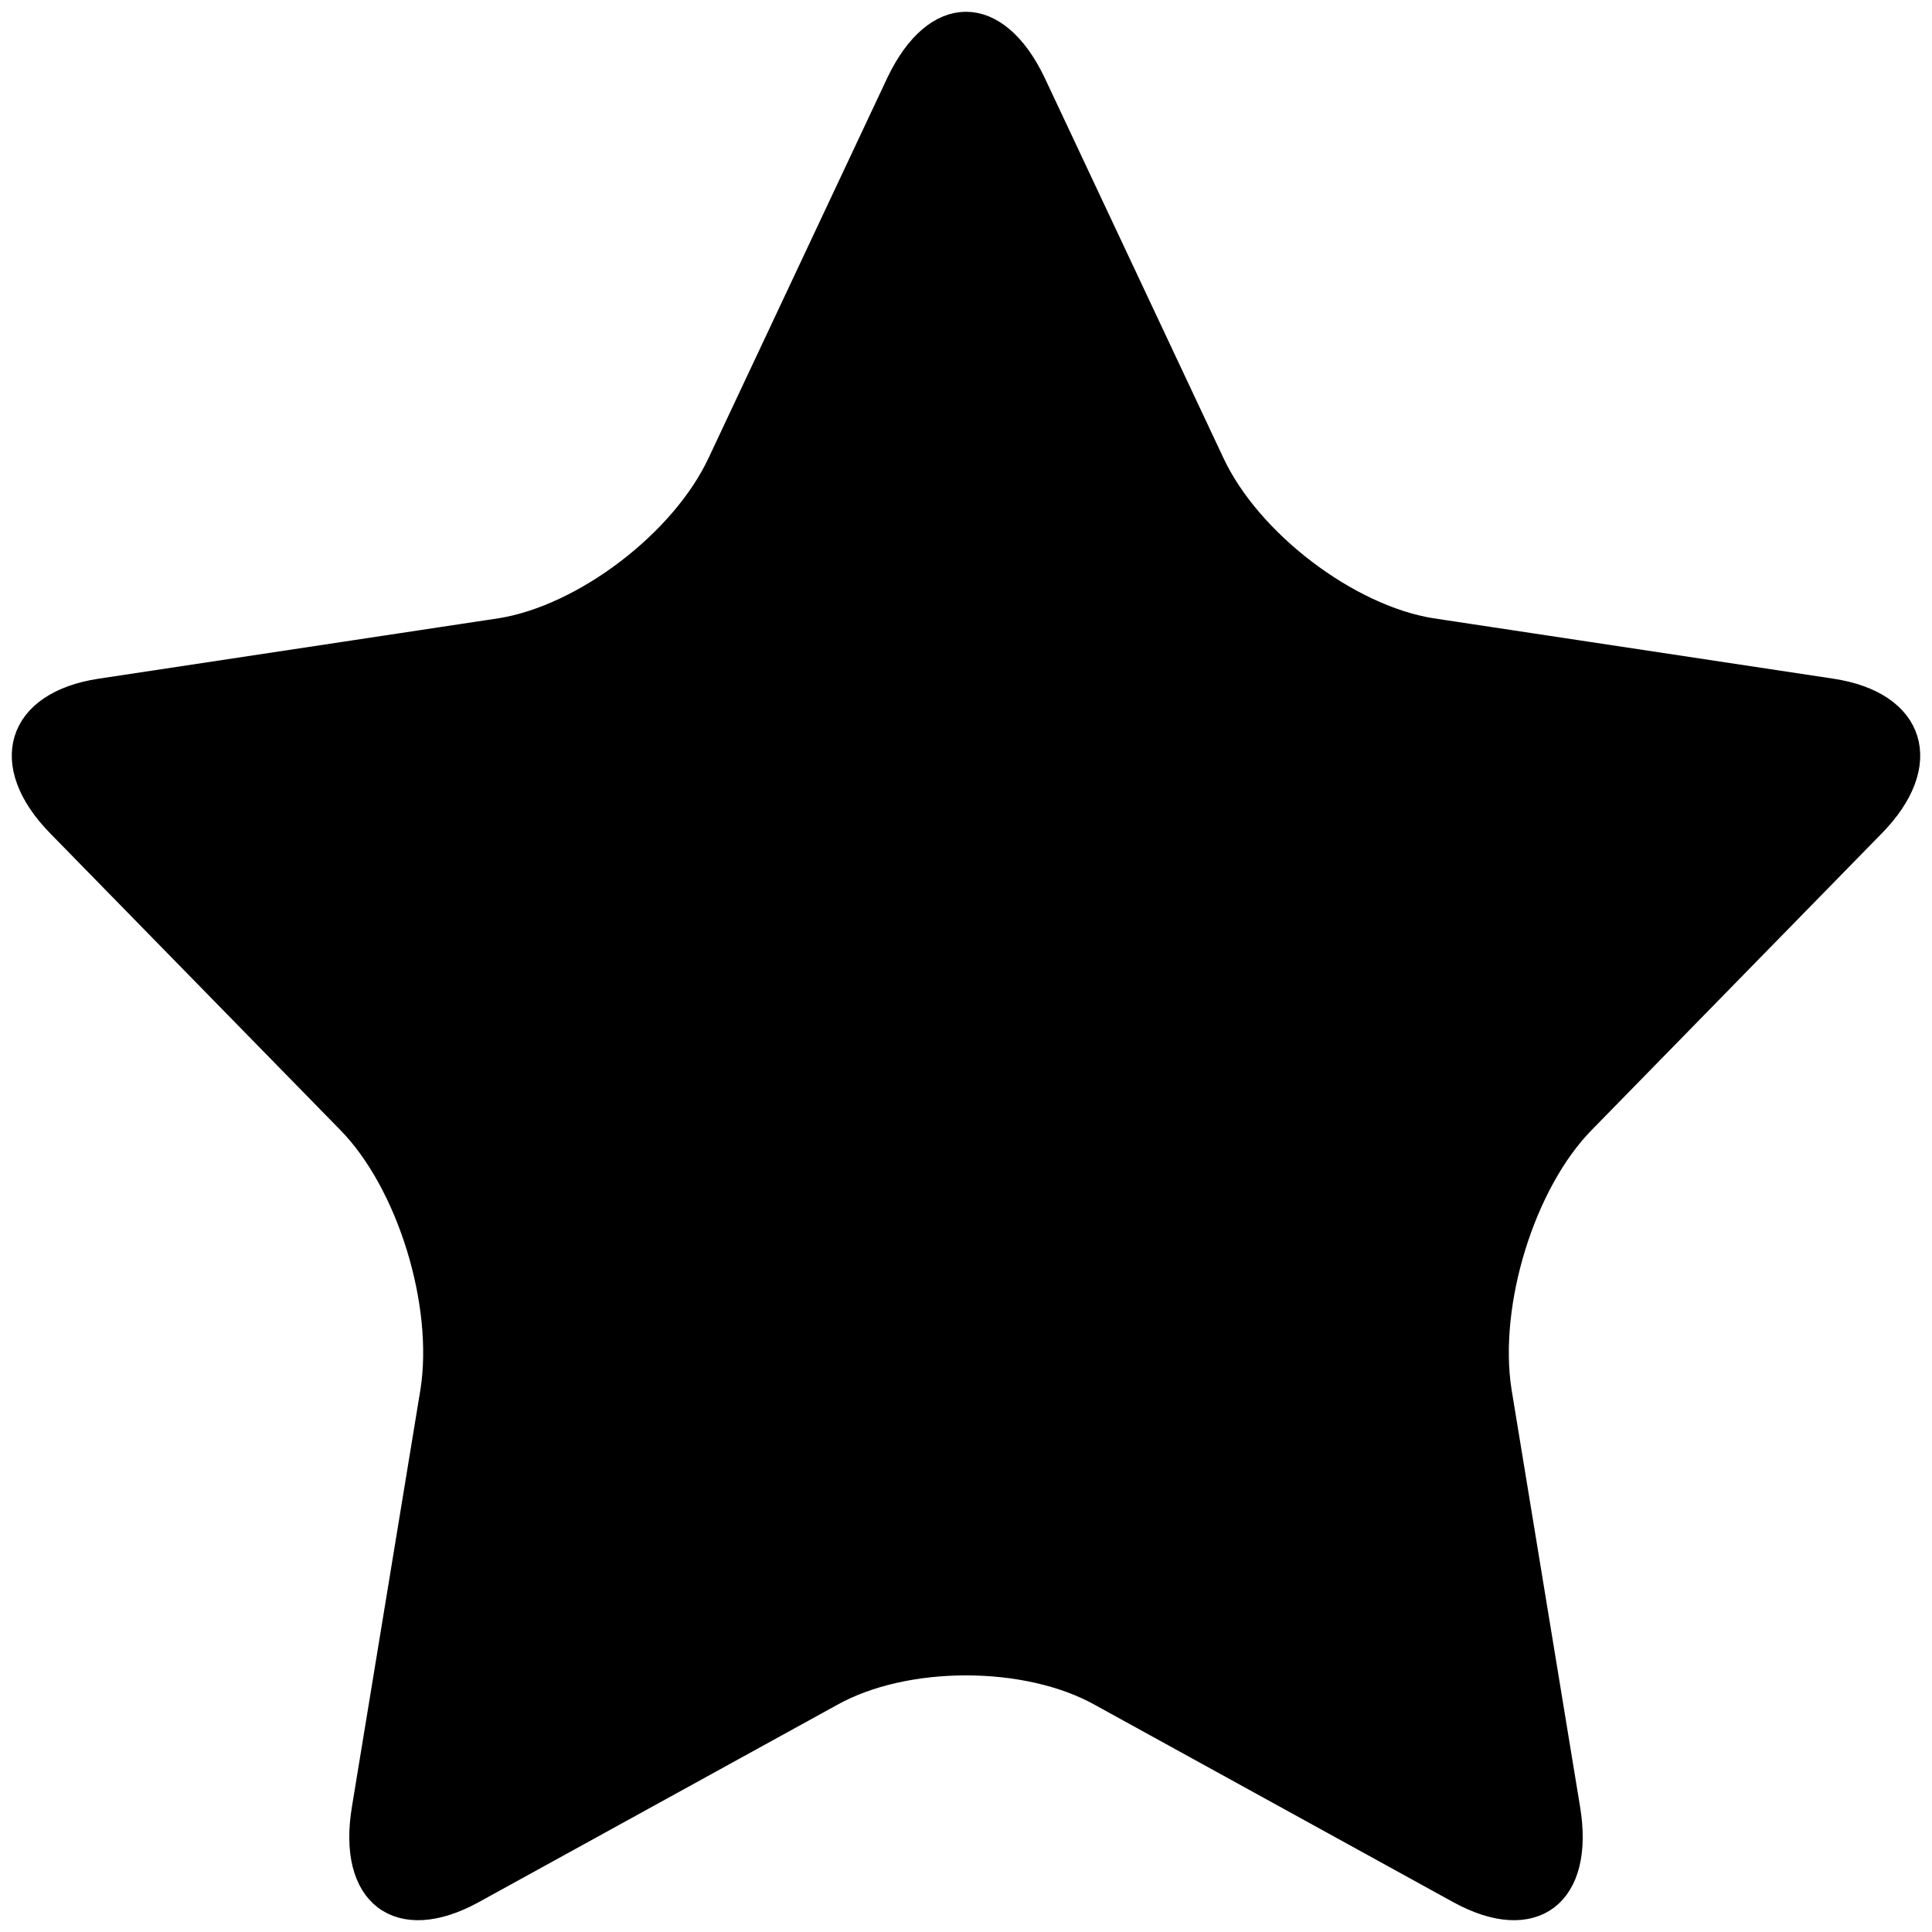 <?xml version="1.0" encoding="UTF-8" standalone="no"?>
<svg width="82px" height="82px" viewBox="0 0 82 82" version="1.1" xmlns="http://www.w3.org/2000/svg" xmlns:xlink="http://www.w3.org/1999/xlink">
    <!-- Generator: Sketch 42 (36781) - http://www.bohemiancoding.com/sketch -->
    <title>Shape</title>
    <desc>Created with Sketch.</desc>
    <defs></defs>
    <g id="Page-1" stroke="none" stroke-width="1" fill="none" fill-rule="evenodd">
        <g id="Homepage-Not-logged-in-Copy" transform="translate(-212, -1143)" stroke="#000000" fill-rule="nonzero" fill="#000000">
            <g id="Recommendations" transform="translate(134, 876)">
                <g id="Card1" transform="translate(0, 50)">
                    <g id="Rating" transform="translate(78.662, 20)">
                        <g id="Review-stars" transform="translate(0.121, 41)">
                            <g id="star" transform="translate(0.009, 0)">
                                <g id="star-Kopie" transform="translate(0.208, 157)">
                                    <path d="M37.12,2.5 C38.72,-0.833 41.28,-0.833 42.88,2.5 L50.465,18.633 C52.033,22 56.225,25.167 59.746,25.733 L76.739,28.3 C80.26,28.833 81.06,31.433 78.5,34.033 L66.21,46.6 C63.65,49.2 62.082,54.333 62.658,58.033 L65.57,75.767 C66.178,79.433 64.098,81.033 60.93,79.3 L45.729,70.933 C42.592,69.167 37.408,69.167 34.271,70.933 L19.07,79.3 C15.902,81.033 13.822,79.433 14.43,75.767 L17.342,58.033 C17.918,54.333 16.35,49.2 13.79,46.6 L1.5,34.033 C-1.06,31.433 -0.26,28.833 3.261,28.3 L20.254,25.733 C23.775,25.167 27.967,22 29.535,18.633 L37.12,2.5 Z" id="Shape"></path>
                                </g>
                            </g>
                        </g>
                    </g>
                </g>
            </g>
        </g>
    </g>
</svg>